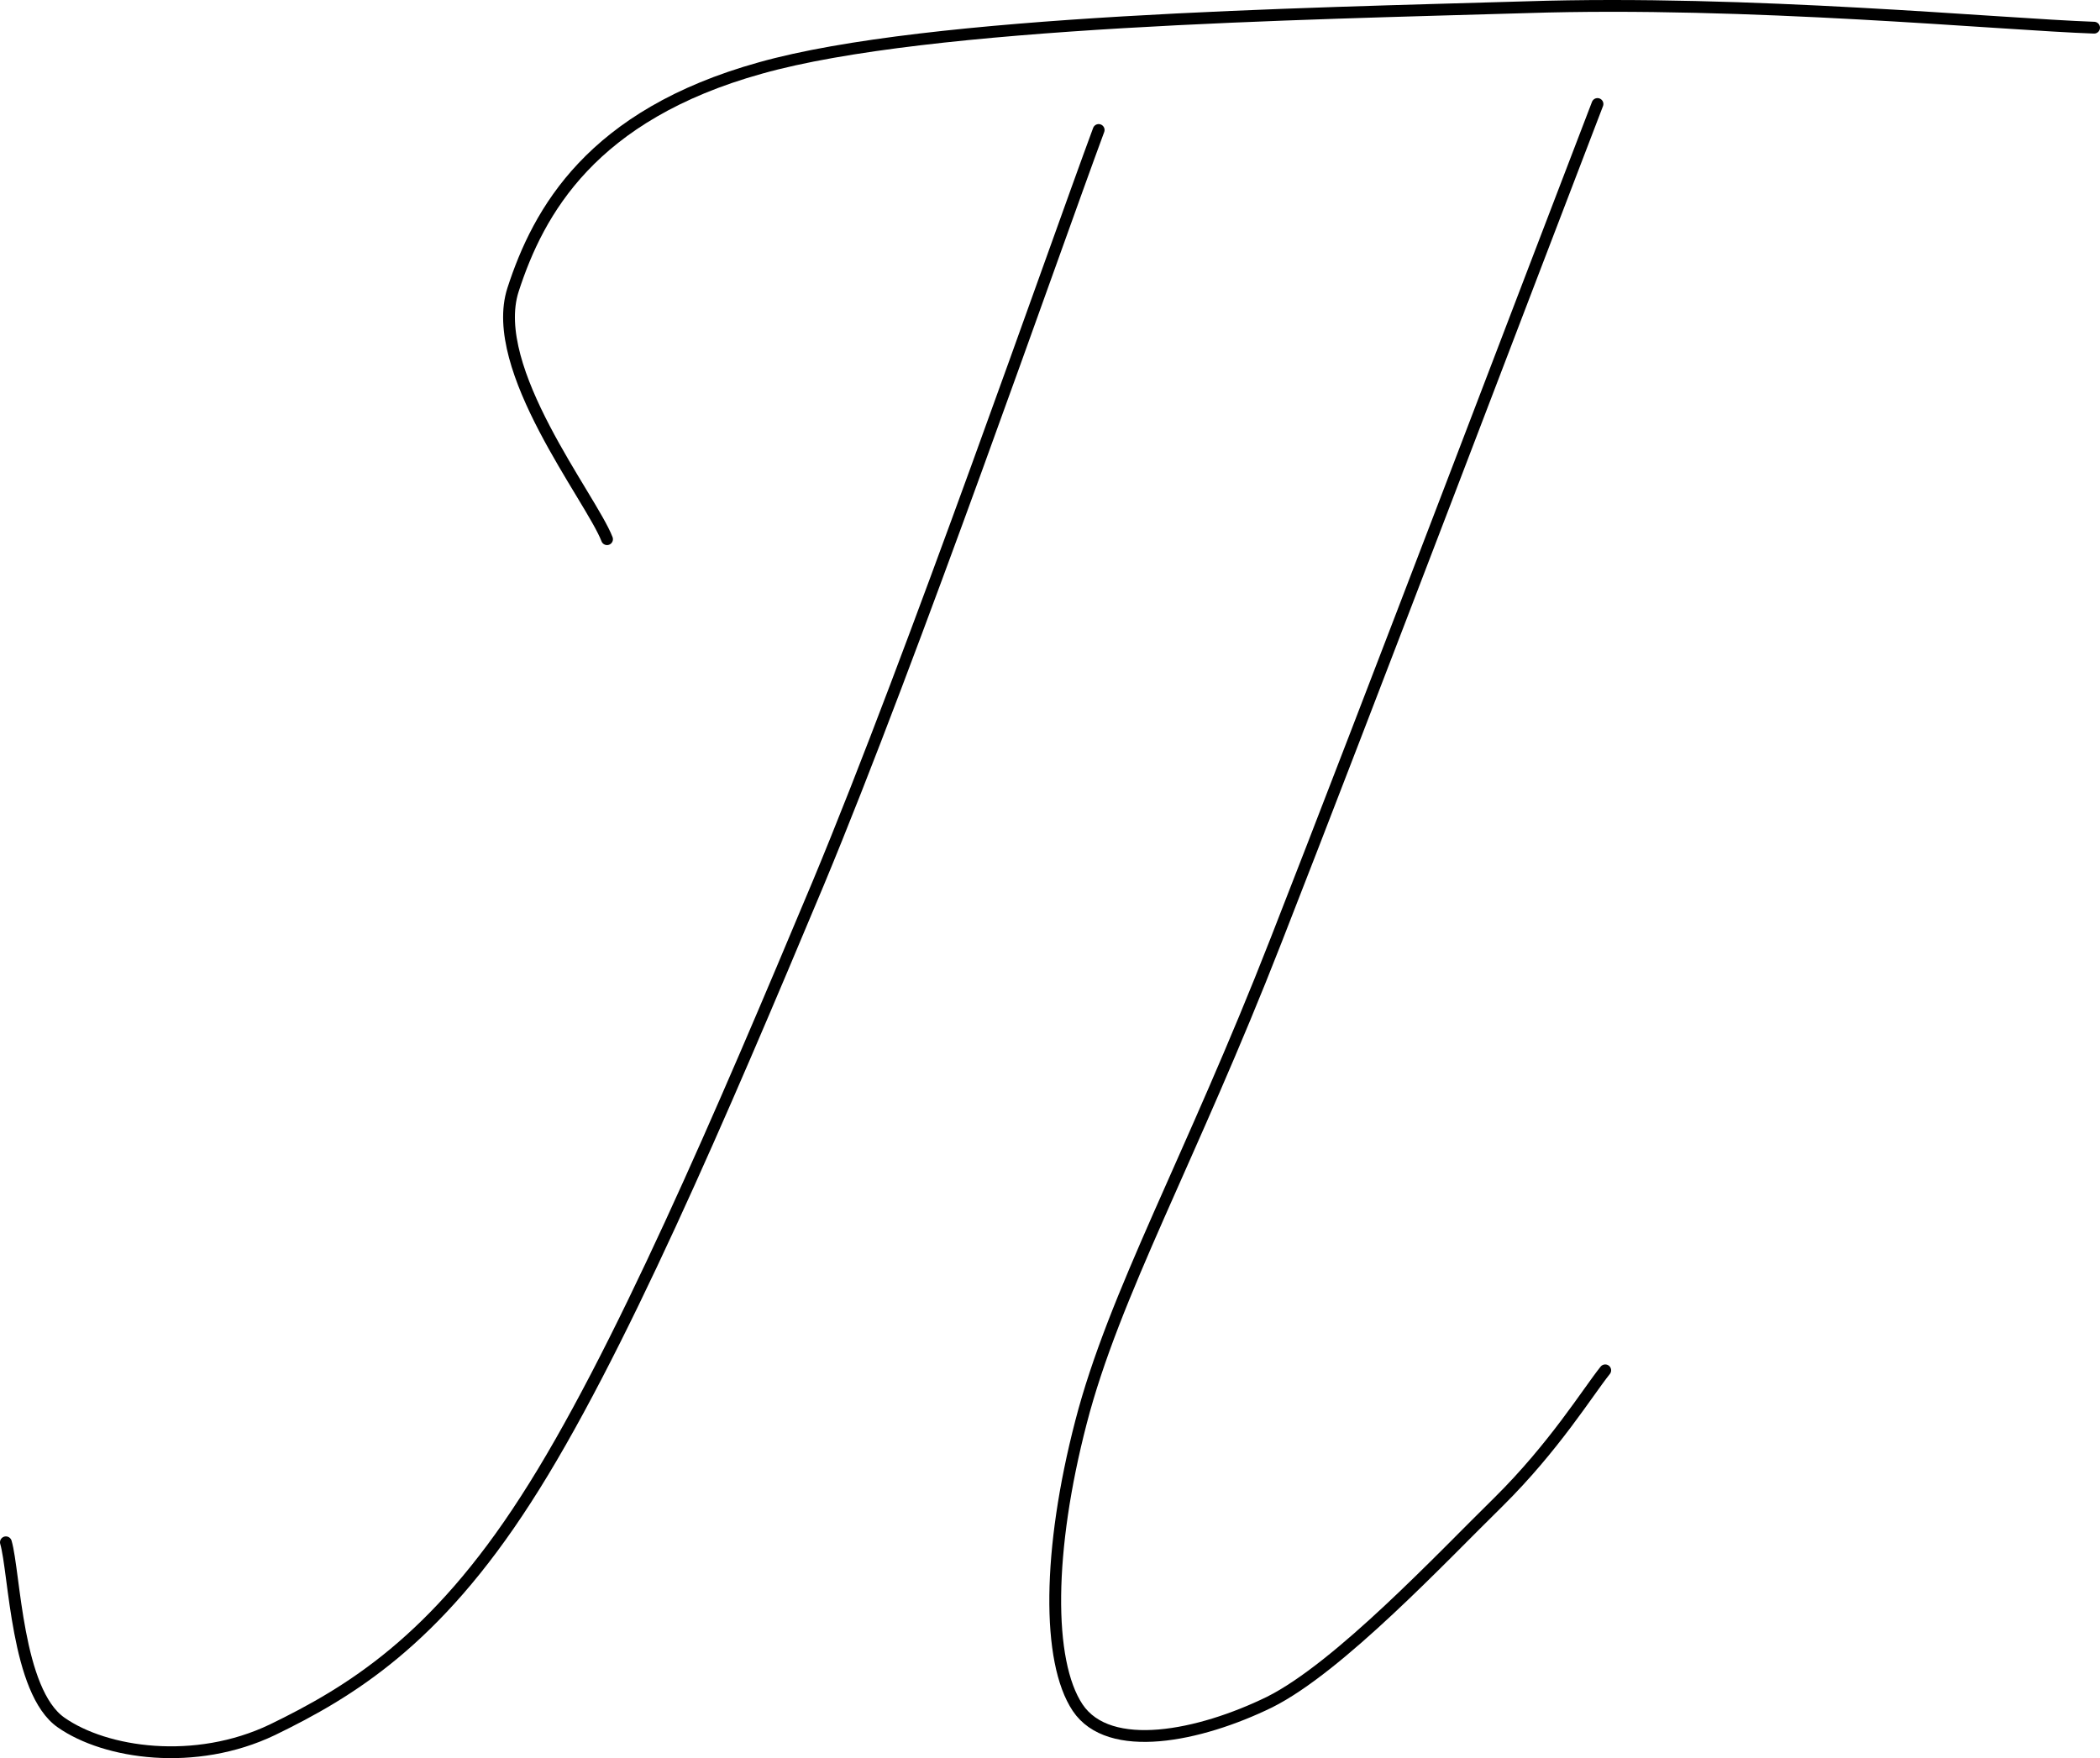 <?xml version="1.0" encoding="UTF-8"?>
<svg width="355.922px" height="297.998px" viewBox="0 0 355.922 297.998" version="1.1" xmlns="http://www.w3.org/2000/svg" xmlns:xlink="http://www.w3.org/1999/xlink">
    <title>П</title>
    <g id="Page-1" stroke="none" stroke-width="1" fill="none" fill-rule="evenodd">
        <g id="П" transform="translate(-126, -76.803)">
            <rect id="up" x="0" y="0" width="631.579" height="600"></rect>
            <path d="M312.209,98.835 C304.336,120.112 280.81,187.784 264.688,226.494 C248.473,265.205 230.571,307.102 215.105,331.002 C199.734,354.903 185.3,363.62 172.177,369.994 C159.055,376.274 143.871,374.024 136.373,368.775 C128.781,363.527 128.5,343.375 127,338.22" id="Path" stroke="#000000" stroke-width="2" stroke-linecap="round" stroke-linejoin="round"></path>
            <path d="M396.753,94.43 C387.661,118.05 356.918,198.844 342.296,236.149 C327.768,273.359 314.833,296.135 309.21,317.88 C303.586,339.532 303.398,358.371 308.647,366.245 C313.99,374.212 329.268,371.119 341.171,365.307 C352.981,359.402 370.415,340.75 379.975,331.377 C389.442,322.004 395.065,312.819 398.065,309.07" id="Path" stroke="#000000" stroke-width="2" stroke-linecap="round" stroke-linejoin="round"></path>
            <path d="M228.884,168.195 C226.165,161.165 208.638,139.326 212.95,125.923 C217.261,112.613 226.259,96.305 254.847,88.338 C283.434,80.277 346.982,79.152 384.662,78.027 C422.341,76.809 464.894,80.933 480.921,81.495" id="Path" stroke="#000000" stroke-width="2" stroke-linecap="round" stroke-linejoin="round"></path>
        </g>
    </g>
</svg>